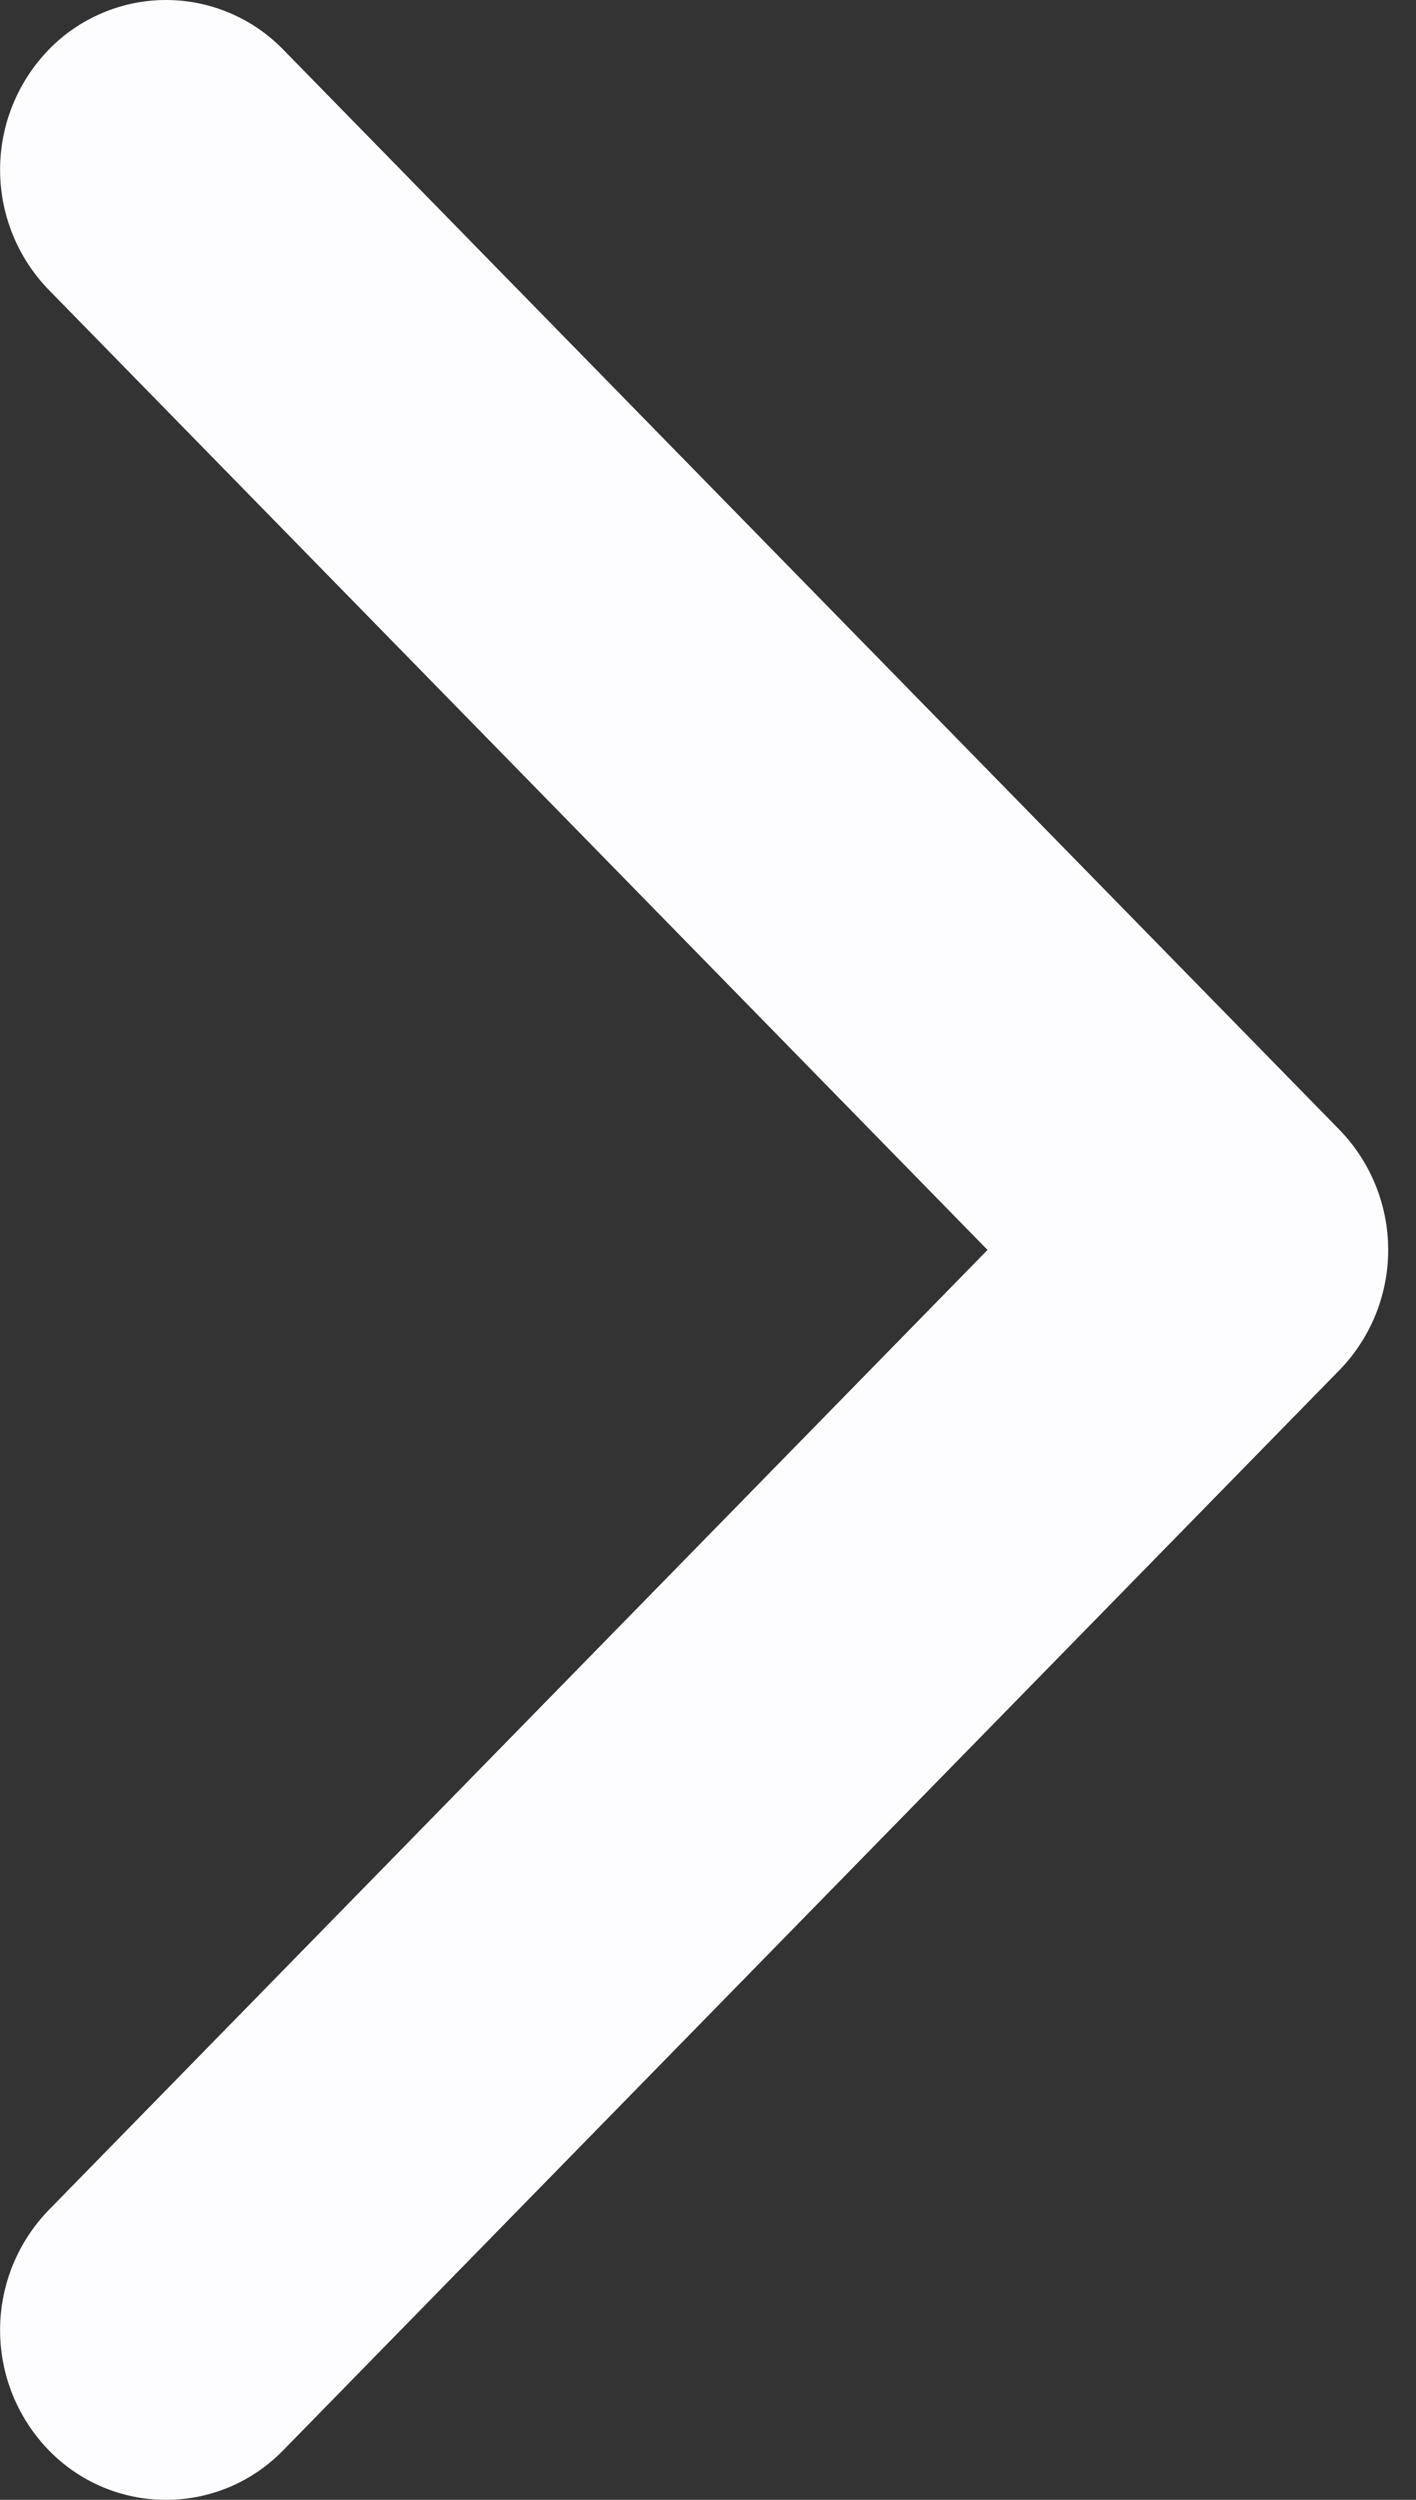 <svg width="17" height="30" viewBox="0 0 17 30" fill="none" xmlns="http://www.w3.org/2000/svg">
<rect x="0" y="0" width="17" height="30" fill="#333333" stroke="none"/>
<path fill-rule="evenodd" clip-rule="evenodd" d="M3.402 0.597L16.083 13.56C16.457 13.946 16.666 14.463 16.666 15C16.666 15.538 16.457 16.054 16.083 16.44L3.402 29.403C3.219 29.592 3 29.742 2.758 29.845C2.516 29.947 2.256 30 1.993 30C1.73 30 1.47 29.947 1.228 29.845C0.986 29.742 0.767 29.592 0.584 29.403C0.21 29.017 0.001 28.501 0.001 27.963C0.001 27.426 0.21 26.909 0.584 26.523L11.856 15L0.584 3.477C0.21 3.091 0.001 2.575 0.001 2.037C0.001 1.5 0.21 0.983 0.584 0.597C0.767 0.408 0.986 0.258 1.228 0.156C1.47 0.053 1.73 0 1.993 0C2.256 0 2.516 0.053 2.758 0.156C3 0.258 3.219 0.408 3.402 0.597V0.597Z" fill="#FDFDFF"/>
</svg>
